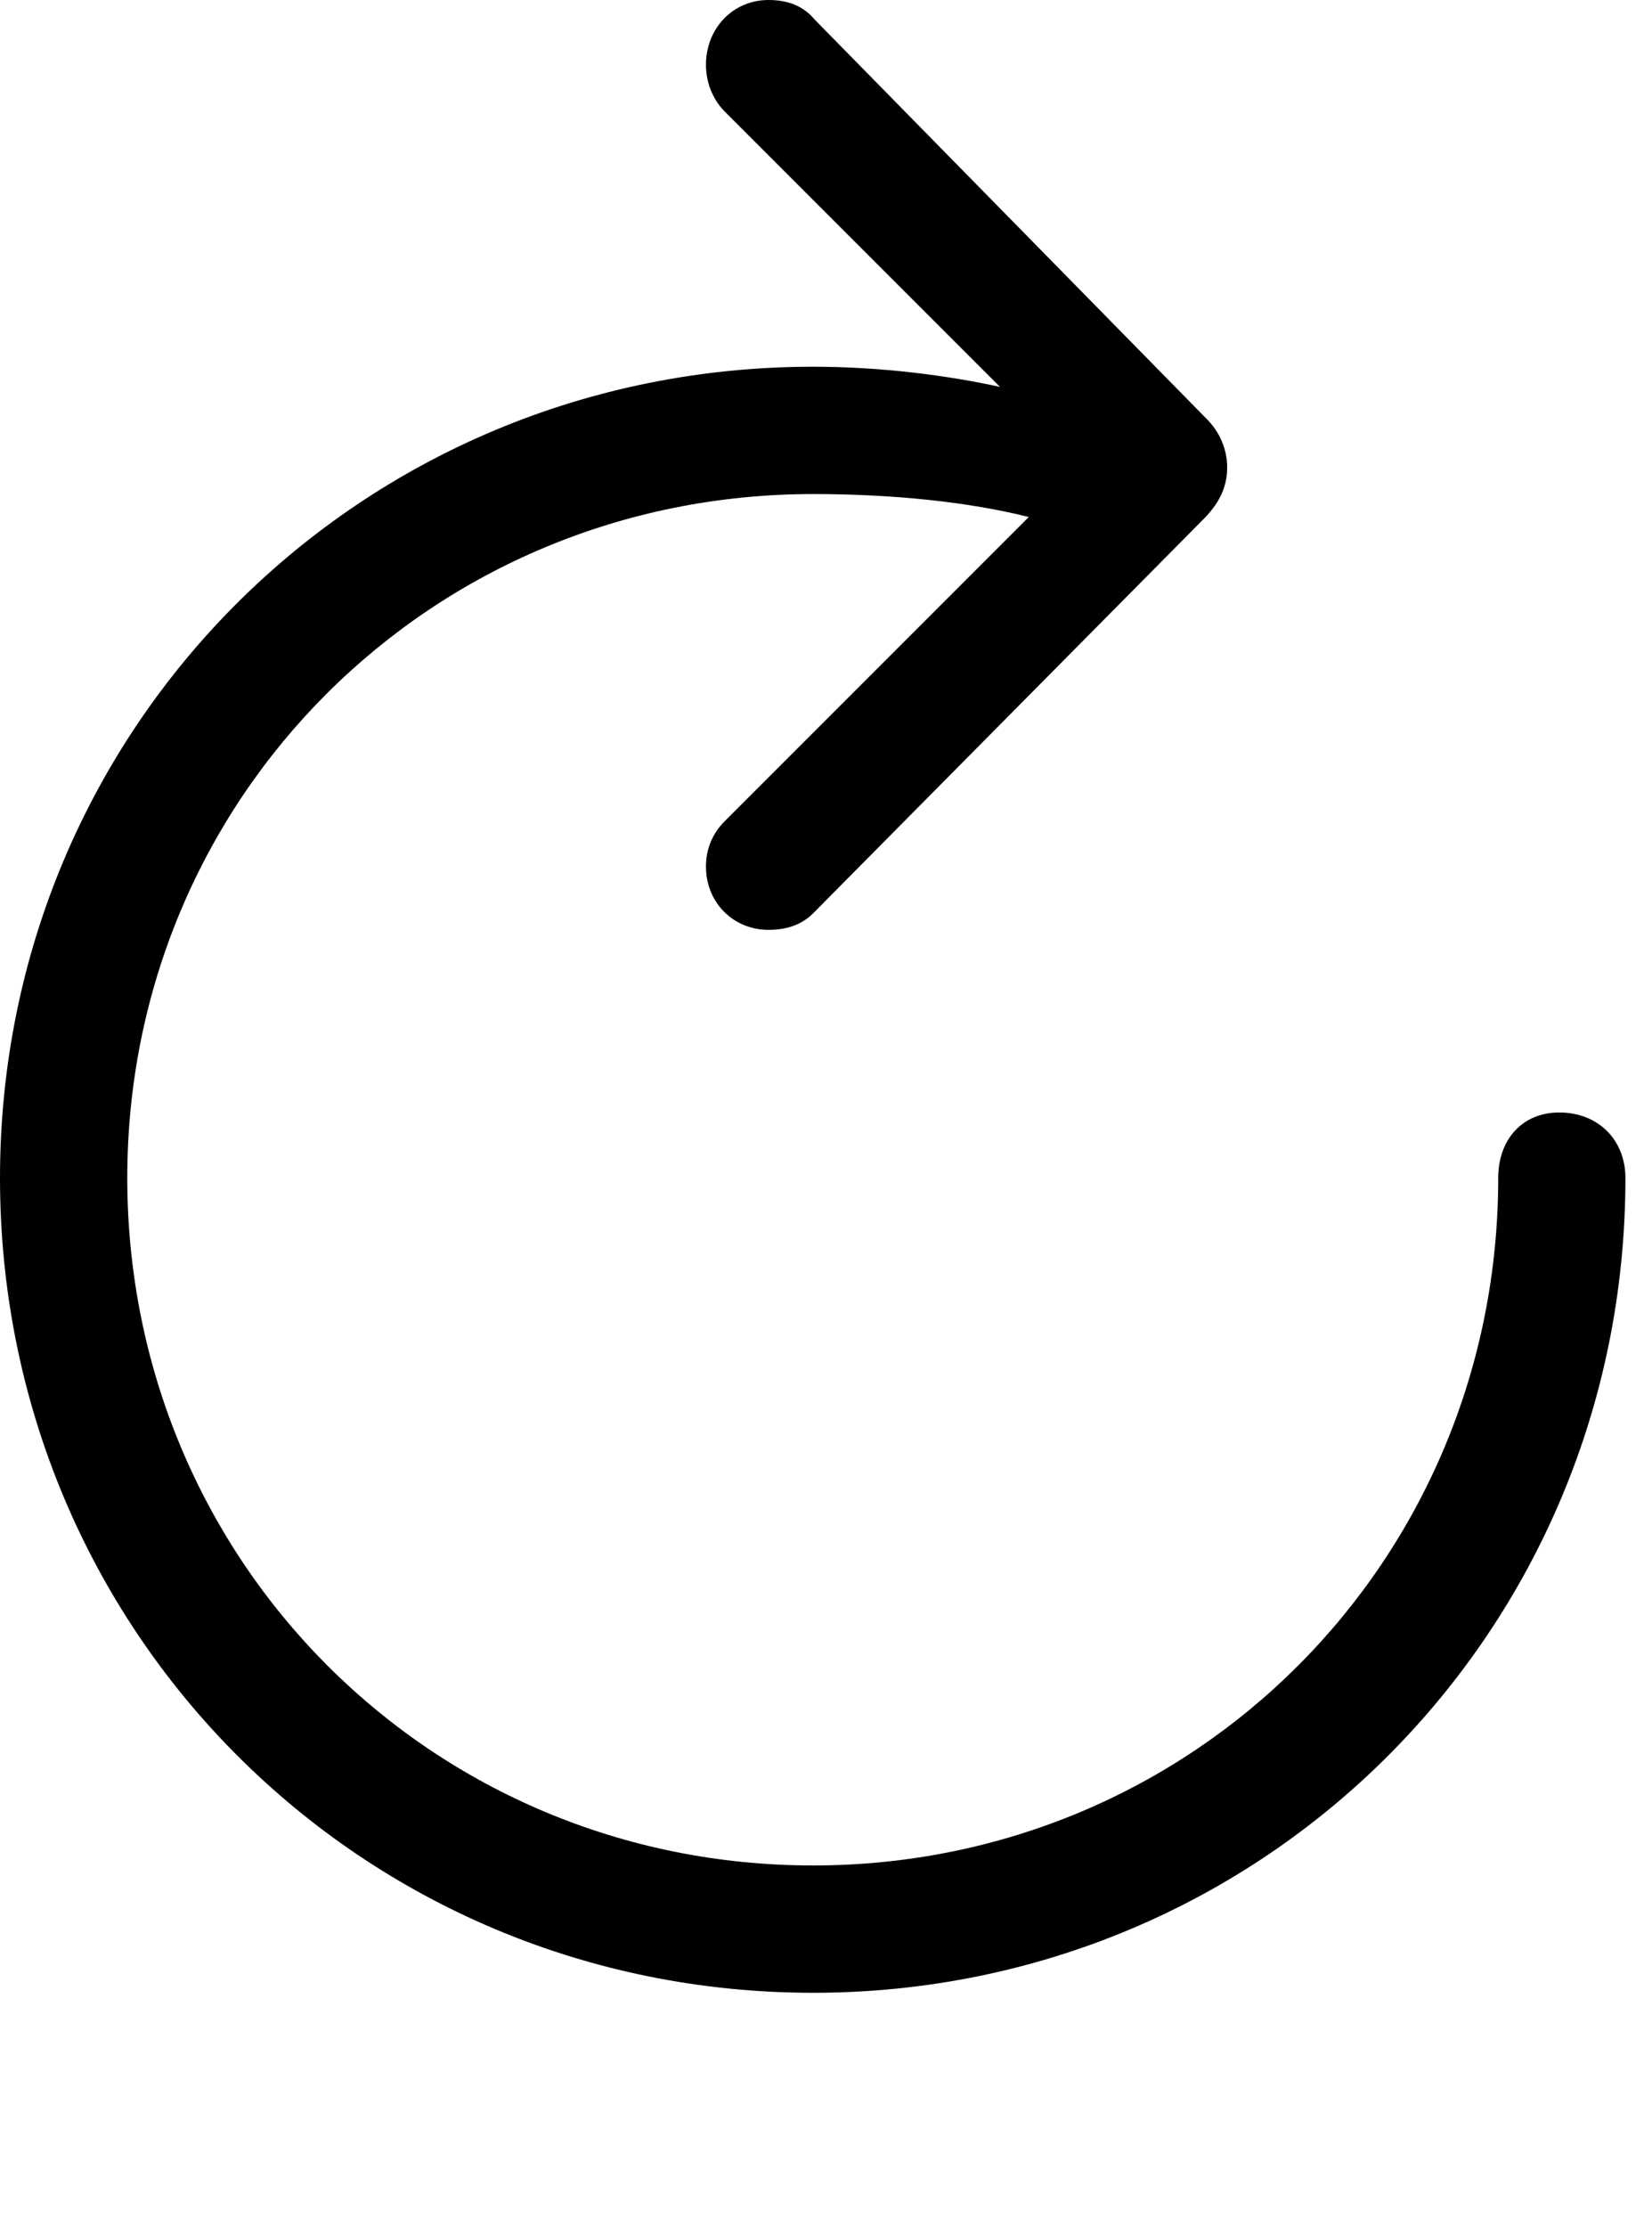 <svg version="1.1" xmlns="http://www.w3.org/2000/svg" xmlns:xlink="http://www.w3.org/1999/xlink" width="22.441" height="30.244" viewBox="0 0 22.441 30.244">
 <g>
  <rect height="30.244" opacity="0" width="22.441" x="0" y="0"/>
  <path d="M0 15.996C0 22.148 4.902 27.061 11.045 27.061C17.178 27.061 22.08 22.148 22.08 15.996C22.08 15.479 21.709 15.107 21.182 15.107C20.674 15.107 20.352 15.479 20.352 15.996C20.352 21.191 16.221 25.332 11.045 25.332C5.859 25.332 1.729 21.191 1.729 15.996C1.729 10.83 5.859 6.709 11.045 6.709C12.129 6.709 13.164 6.816 13.975 7.021L9.844 11.152C9.668 11.328 9.59 11.543 9.59 11.768C9.59 12.256 9.961 12.627 10.44 12.627C10.703 12.627 10.908 12.549 11.065 12.383L16.367 7.031C16.582 6.807 16.67 6.592 16.67 6.348C16.67 6.104 16.572 5.859 16.367 5.664L11.065 0.264C10.918 0.088 10.713 0 10.44 0C9.951 0 9.59 0.391 9.59 0.879C9.59 1.104 9.668 1.328 9.834 1.504L13.584 5.254C12.871 5.098 11.973 4.98 11.045 4.98C4.902 4.98 0 9.873 0 15.996Z" fill="currentColor"/>
 </g>
</svg>
